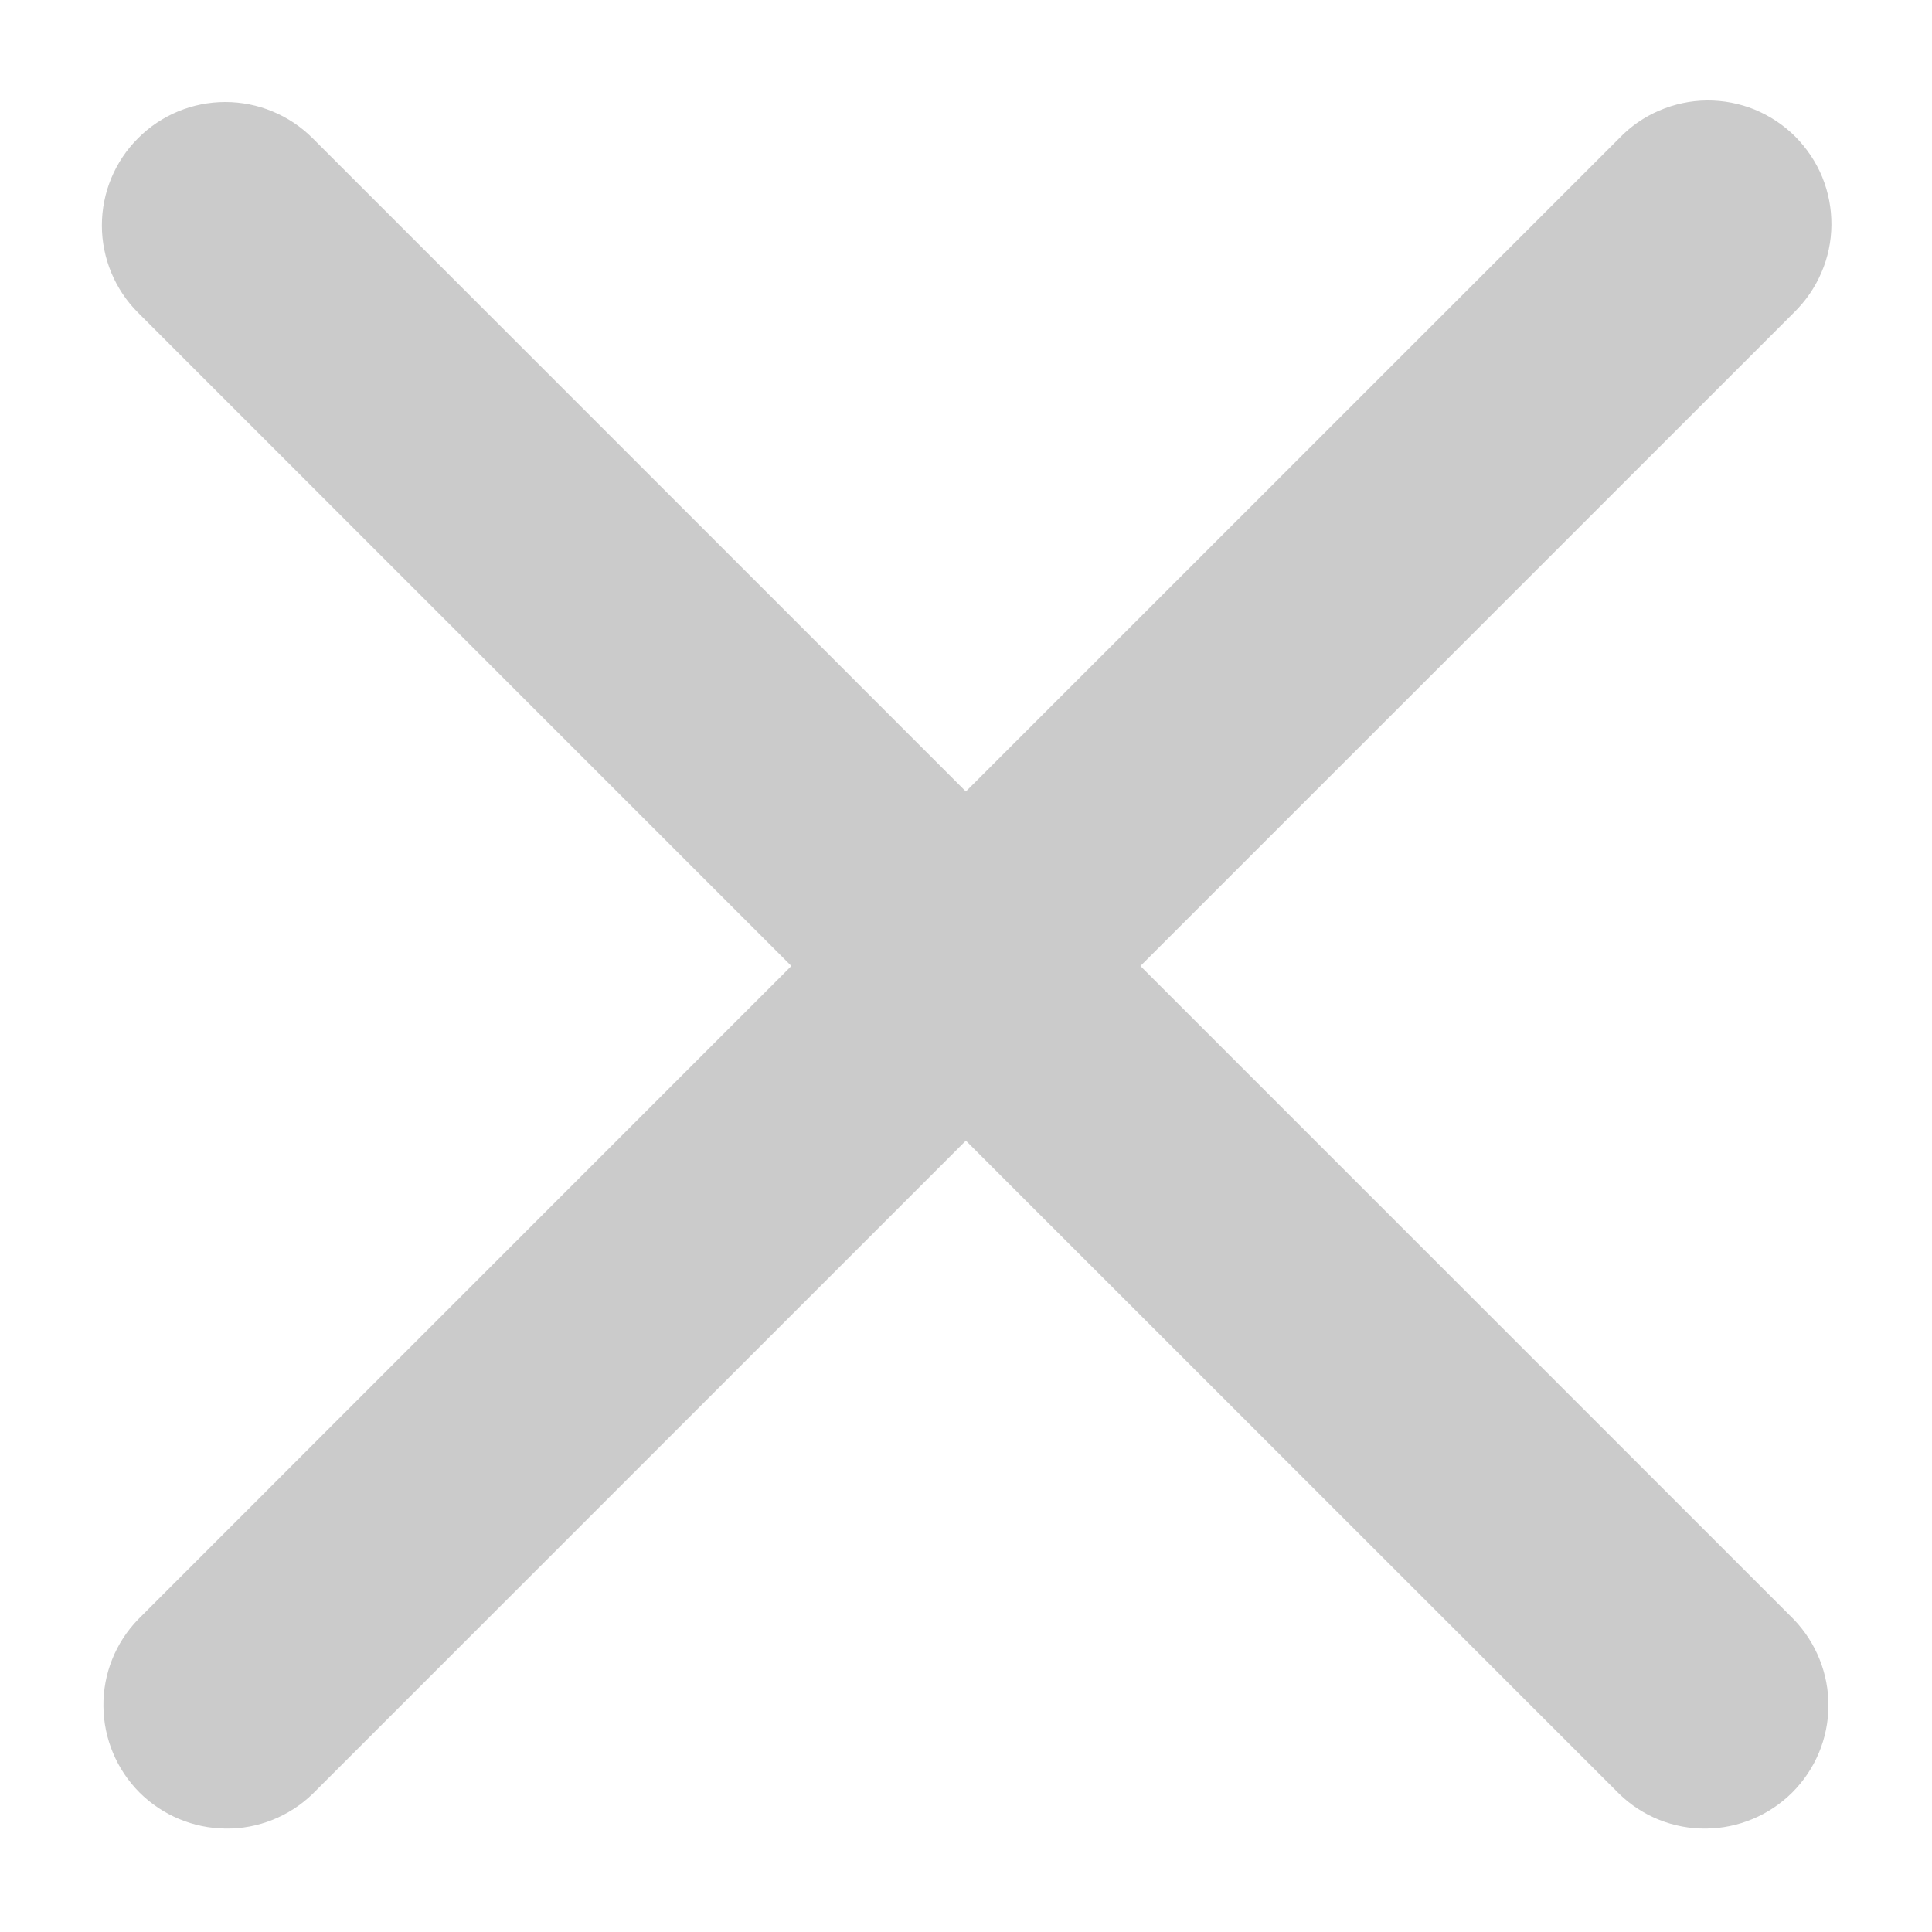 <svg width="15" height="15" viewBox="0 0 15 15" fill="none" xmlns="http://www.w3.org/2000/svg">
<path fill-rule="evenodd" clip-rule="evenodd" d="M1.072 1.073C1.251 0.893 1.495 0.792 1.749 0.792C2.003 0.792 2.247 0.893 2.427 1.073L7.499 6.145L12.572 1.073C12.66 0.981 12.766 0.908 12.883 0.858C13 0.808 13.125 0.781 13.253 0.78C13.38 0.779 13.506 0.803 13.624 0.851C13.742 0.9 13.849 0.971 13.939 1.061C14.028 1.151 14.1 1.258 14.148 1.375C14.196 1.493 14.22 1.619 14.219 1.747C14.218 1.874 14.192 2 14.141 2.117C14.091 2.234 14.018 2.339 13.927 2.428L8.854 7.5L13.927 12.573C14.101 12.754 14.198 12.996 14.196 13.247C14.194 13.499 14.093 13.739 13.915 13.917C13.737 14.094 13.497 14.195 13.246 14.197C12.994 14.2 12.752 14.103 12.572 13.928L7.499 8.856L2.427 13.928C2.246 14.103 2.004 14.2 1.753 14.197C1.501 14.195 1.261 14.094 1.083 13.917C0.906 13.739 0.805 13.499 0.803 13.247C0.8 12.996 0.897 12.754 1.072 12.573L6.144 7.5L1.072 2.428C0.892 2.248 0.791 2.004 0.791 1.75C0.791 1.496 0.892 1.252 1.072 1.073V1.073Z" fill="#CBCBCB"/>
</svg>
